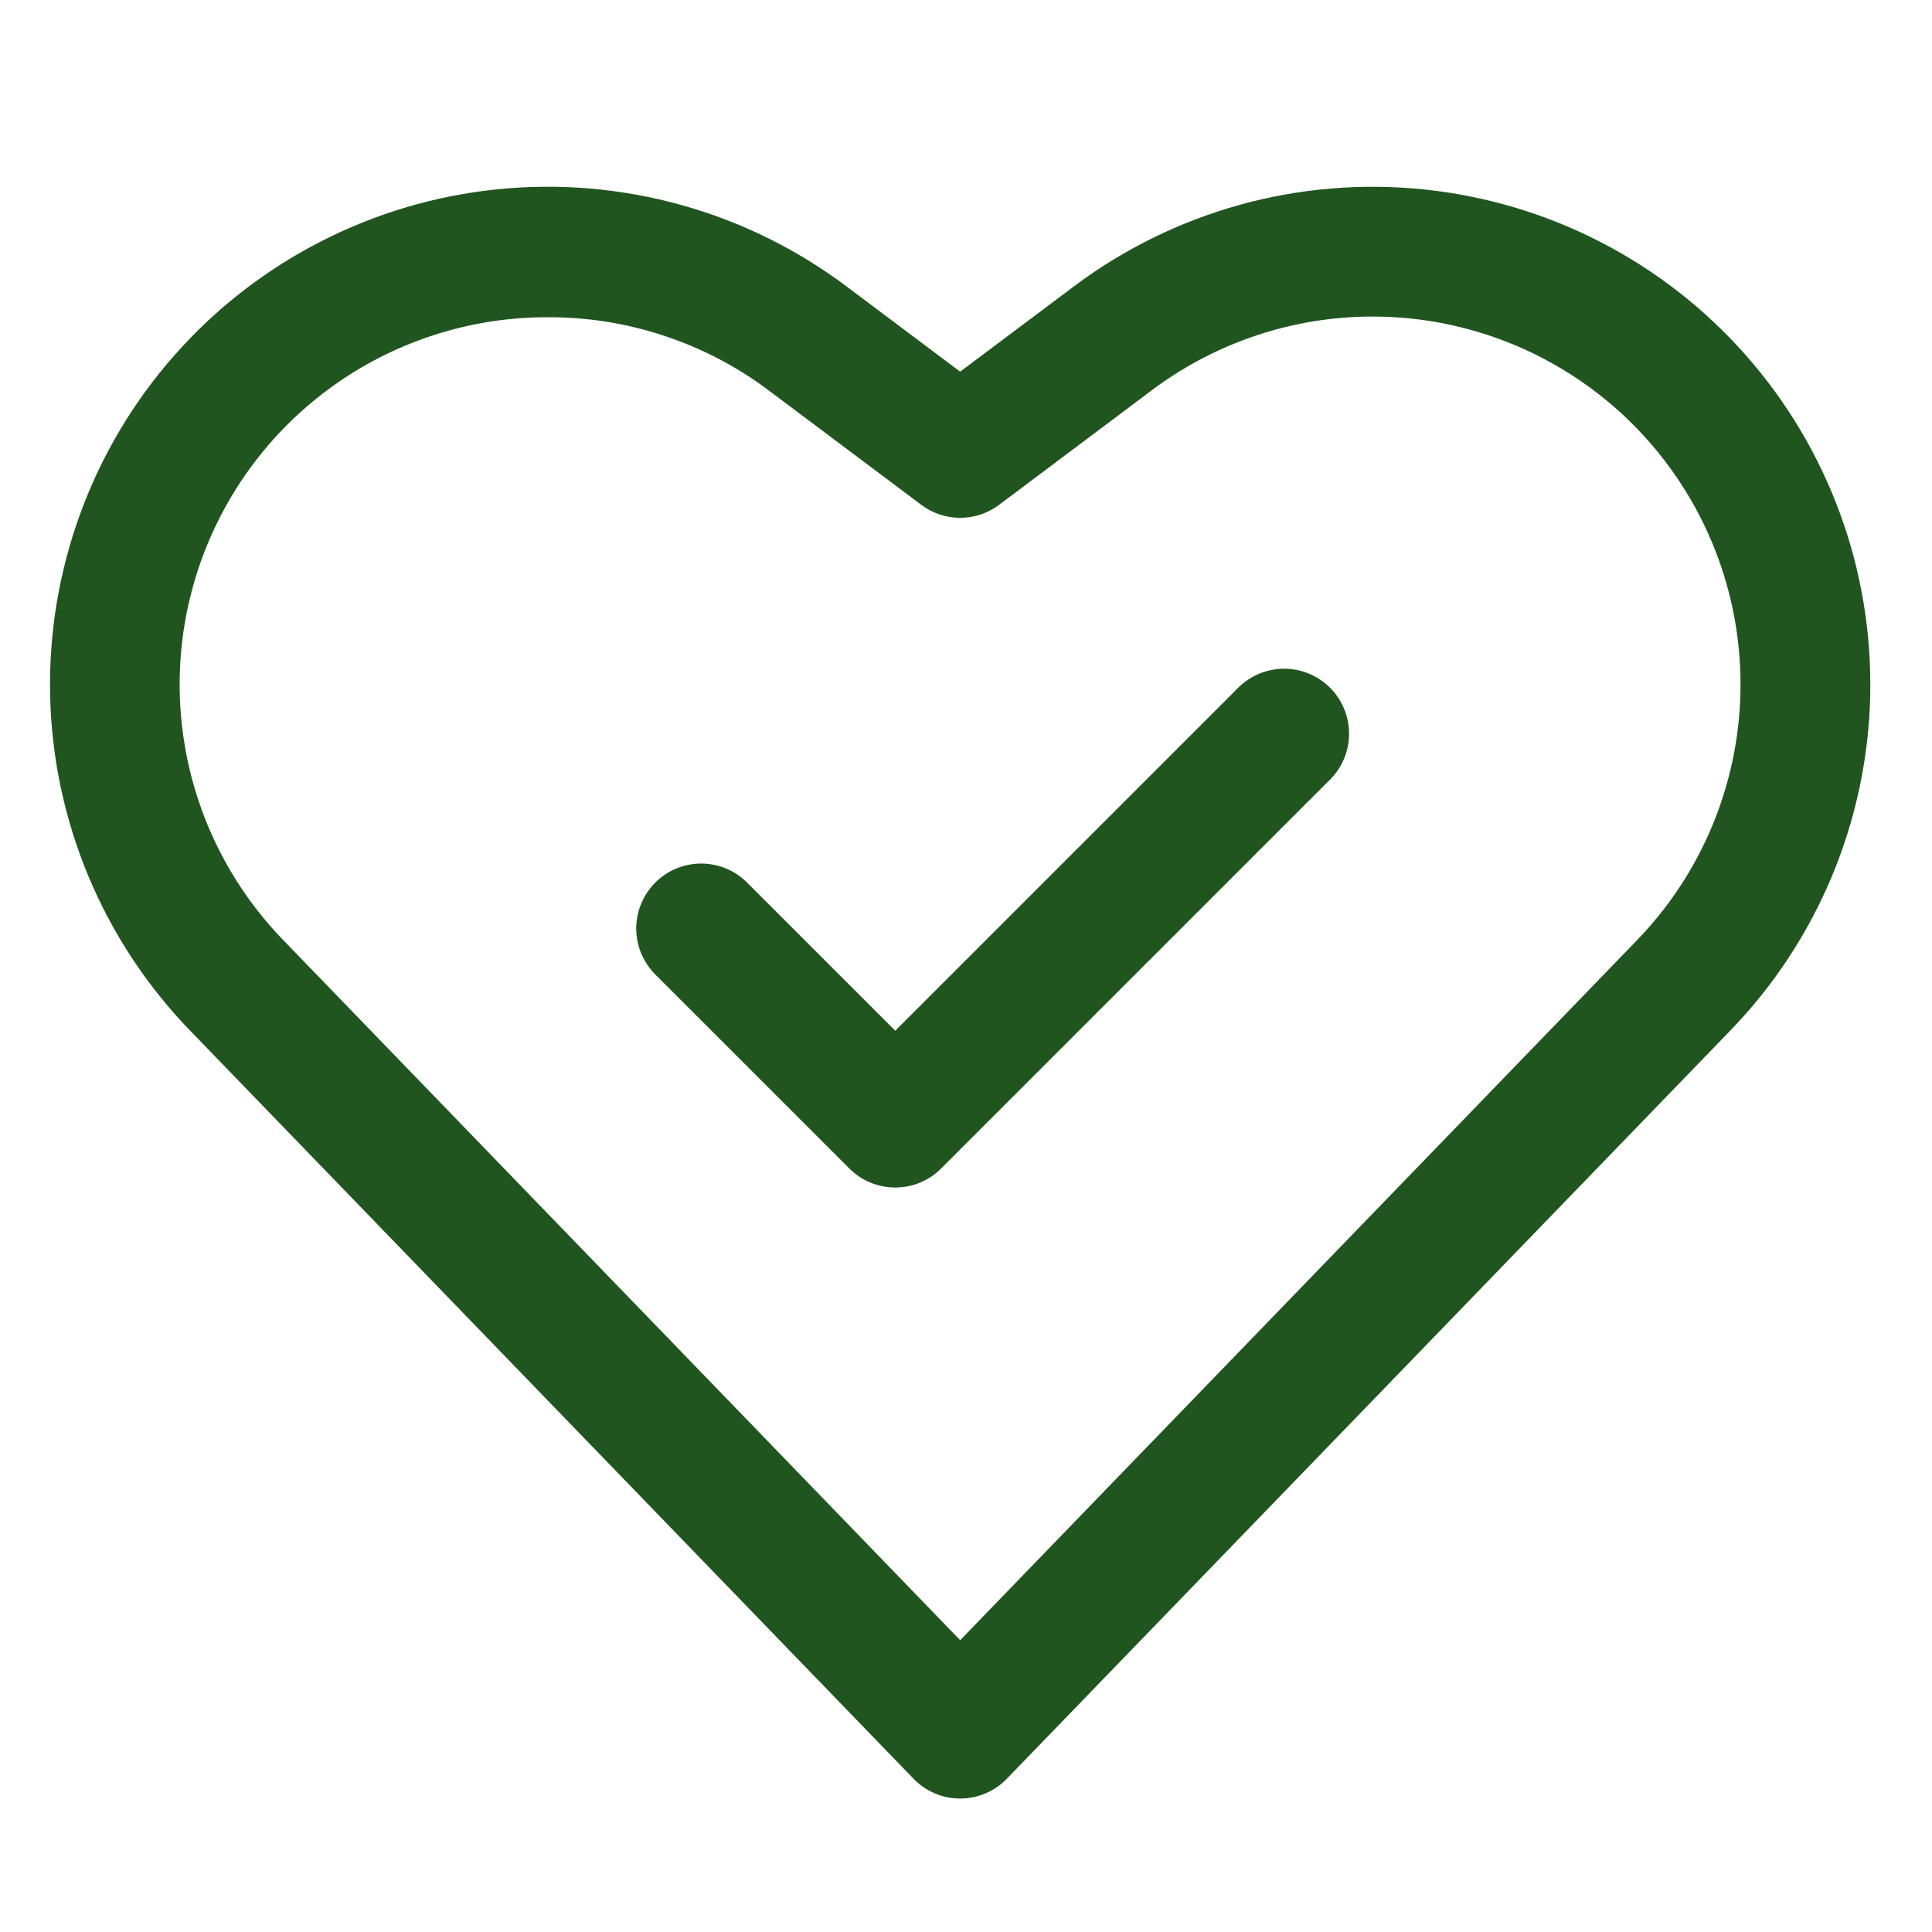 <svg xmlns="http://www.w3.org/2000/svg" xmlns:xlink="http://www.w3.org/1999/xlink" width="250" zoomAndPan="magnify" viewBox="0 0 187.5 187.5" height="250" preserveAspectRatio="xMidYMid meet" version="1.0"><defs><clipPath id="42bdcf15fb"><path d="M 4 18 L 182 18 L 182 174.824 L 4 174.824 Z M 4 18 " clip-rule="nonzero"/></clipPath></defs><g clip-path="url(#42bdcf15fb)"><path fill="#215520" d="M 93.184 174.547 C 92.332 174.547 91.512 174.379 90.727 174.047 C 89.941 173.715 89.25 173.238 88.656 172.625 L 18.434 100.004 C 17.391 98.926 16.398 97.801 15.461 96.629 C 14.52 95.457 13.637 94.242 12.812 92.988 C 11.984 91.734 11.219 90.441 10.516 89.117 C 9.809 87.789 9.168 86.434 8.586 85.051 C 8.008 83.664 7.496 82.254 7.047 80.82 C 6.602 79.387 6.219 77.934 5.906 76.465 C 5.594 74.996 5.352 73.516 5.18 72.023 C 5.004 70.531 4.898 69.035 4.867 67.531 C 4.832 66.031 4.867 64.531 4.973 63.031 C 5.078 61.535 5.254 60.043 5.496 58.562 C 5.742 57.082 6.055 55.613 6.438 54.16 C 6.816 52.707 7.266 51.277 7.781 49.863 C 8.297 48.453 8.875 47.07 9.52 45.711 C 10.164 44.355 10.871 43.031 11.637 41.742 C 12.406 40.449 13.23 39.199 14.113 37.984 C 15 36.77 15.938 35.598 16.934 34.473 C 17.926 33.348 18.969 32.27 20.062 31.238 C 21.156 30.211 22.297 29.234 23.484 28.312 C 24.668 27.391 25.895 26.523 27.16 25.715 C 28.426 24.906 29.727 24.16 31.062 23.473 C 32.398 22.785 33.762 22.16 35.156 21.602 C 36.551 21.043 37.965 20.547 39.406 20.121 C 40.848 19.691 42.305 19.332 43.777 19.043 C 45.25 18.75 46.734 18.527 48.227 18.375 C 49.723 18.223 51.219 18.137 52.723 18.125 C 54.223 18.109 55.723 18.168 57.219 18.293 C 58.715 18.422 60.203 18.617 61.684 18.883 C 63.16 19.145 64.625 19.48 66.07 19.883 C 67.52 20.281 68.945 20.75 70.348 21.285 C 71.75 21.82 73.129 22.418 74.477 23.082 C 75.824 23.746 77.137 24.469 78.418 25.254 C 79.699 26.039 80.938 26.883 82.141 27.785 L 93.184 36.07 L 104.234 27.785 C 105.438 26.883 106.676 26.039 107.957 25.254 C 109.238 24.469 110.551 23.746 111.898 23.082 C 113.246 22.422 114.621 21.82 116.027 21.289 C 117.43 20.754 118.855 20.285 120.301 19.883 C 121.75 19.48 123.211 19.148 124.691 18.883 C 126.168 18.617 127.656 18.422 129.152 18.297 C 130.648 18.172 132.148 18.113 133.652 18.129 C 135.152 18.141 136.652 18.227 138.145 18.379 C 139.637 18.531 141.121 18.754 142.594 19.047 C 144.07 19.34 145.527 19.699 146.965 20.125 C 148.406 20.555 149.82 21.047 151.215 21.605 C 152.609 22.168 153.973 22.789 155.309 23.477 C 156.645 24.164 157.945 24.91 159.211 25.719 C 160.477 26.527 161.703 27.395 162.887 28.316 C 164.074 29.238 165.211 30.215 166.305 31.246 C 167.398 32.273 168.445 33.352 169.438 34.477 C 170.43 35.605 171.371 36.773 172.254 37.988 C 173.137 39.203 173.965 40.453 174.73 41.746 C 175.5 43.035 176.203 44.359 176.848 45.715 C 177.492 47.074 178.074 48.457 178.586 49.867 C 179.102 51.277 179.551 52.711 179.934 54.164 C 180.312 55.617 180.625 57.082 180.871 58.566 C 181.113 60.047 181.289 61.535 181.395 63.035 C 181.5 64.535 181.535 66.035 181.504 67.535 C 181.469 69.035 181.363 70.531 181.191 72.023 C 181.016 73.516 180.773 74.996 180.461 76.465 C 180.148 77.934 179.77 79.387 179.32 80.82 C 178.875 82.254 178.359 83.664 177.781 85.051 C 177.203 86.434 176.562 87.793 175.855 89.117 C 175.148 90.441 174.383 91.734 173.559 92.988 C 172.734 94.242 171.852 95.457 170.91 96.629 C 169.973 97.801 168.98 98.926 167.938 100.004 L 97.715 172.625 C 97.121 173.238 96.434 173.715 95.645 174.047 C 94.859 174.379 94.039 174.547 93.184 174.547 Z M 53.203 30.789 C 51.461 30.781 49.723 30.902 47.996 31.152 C 46.273 31.398 44.574 31.773 42.902 32.27 C 41.23 32.77 39.605 33.387 38.023 34.121 C 36.441 34.859 34.922 35.707 33.469 36.664 C 32.012 37.625 30.633 38.684 29.332 39.848 C 28.031 41.008 26.82 42.258 25.703 43.598 C 24.59 44.938 23.574 46.352 22.664 47.84 C 21.754 49.328 20.961 50.875 20.277 52.48 C 19.594 54.082 19.031 55.73 18.594 57.418 C 18.152 59.105 17.836 60.816 17.645 62.547 C 17.457 64.281 17.395 66.02 17.461 67.762 C 17.527 69.504 17.719 71.234 18.039 72.949 C 18.355 74.664 18.801 76.344 19.367 77.996 C 19.93 79.645 20.613 81.242 21.418 82.793 C 22.219 84.34 23.129 85.824 24.145 87.238 C 25.164 88.656 26.281 89.988 27.496 91.242 L 93.184 159.18 L 158.875 91.242 C 159.648 90.441 160.383 89.609 161.074 88.742 C 161.77 87.879 162.422 86.98 163.031 86.055 C 163.645 85.125 164.211 84.172 164.73 83.191 C 165.254 82.211 165.727 81.211 166.156 80.188 C 166.582 79.16 166.965 78.121 167.293 77.059 C 167.625 76 167.906 74.926 168.137 73.84 C 168.367 72.754 168.547 71.66 168.676 70.559 C 168.805 69.457 168.883 68.352 168.906 67.238 C 168.934 66.129 168.906 65.02 168.828 63.914 C 168.75 62.805 168.621 61.703 168.441 60.609 C 168.262 59.516 168.027 58.43 167.746 57.355 C 167.465 56.281 167.133 55.223 166.754 54.18 C 166.371 53.137 165.945 52.113 165.469 51.113 C 164.992 50.109 164.469 49.129 163.902 48.176 C 163.336 47.223 162.727 46.297 162.07 45.398 C 161.418 44.5 160.723 43.637 159.988 42.805 C 159.254 41.973 158.484 41.176 157.676 40.414 C 156.867 39.652 156.023 38.934 155.148 38.25 C 154.27 37.566 153.363 36.93 152.43 36.332 C 151.492 35.734 150.531 35.18 149.543 34.672 C 148.559 34.164 147.547 33.703 146.52 33.293 C 145.488 32.879 144.441 32.512 143.375 32.195 C 142.312 31.883 141.234 31.617 140.145 31.398 C 139.059 31.184 137.961 31.02 136.855 30.906 C 135.75 30.793 134.645 30.734 133.535 30.723 C 132.426 30.711 131.316 30.754 130.211 30.848 C 129.102 30.941 128.004 31.086 126.91 31.281 C 125.816 31.48 124.738 31.727 123.668 32.023 C 122.598 32.32 121.543 32.664 120.508 33.062 C 119.469 33.457 118.453 33.898 117.457 34.391 C 116.461 34.879 115.488 35.414 114.543 35.996 C 113.598 36.578 112.68 37.199 111.793 37.867 L 96.969 48.988 C 96.422 49.398 95.828 49.715 95.18 49.93 C 94.531 50.145 93.867 50.254 93.184 50.254 C 92.504 50.254 91.84 50.145 91.191 49.93 C 90.543 49.715 89.949 49.398 89.402 48.988 L 74.574 37.867 C 71.492 35.559 68.121 33.801 64.465 32.59 C 60.809 31.379 57.055 30.777 53.203 30.789 Z M 53.203 30.789 " fill-opacity="1" fill-rule="nonzero"/></g><path fill="#215520" d="M 86.883 115.246 C 86.047 115.246 85.242 115.086 84.469 114.77 C 83.699 114.449 83.016 113.992 82.426 113.398 L 63.516 94.492 C 63.234 94.195 62.98 93.875 62.758 93.531 C 62.535 93.188 62.348 92.828 62.195 92.449 C 62.043 92.066 61.93 91.676 61.855 91.273 C 61.781 90.871 61.742 90.465 61.746 90.055 C 61.75 89.648 61.793 89.242 61.875 88.84 C 61.961 88.441 62.078 88.051 62.238 87.676 C 62.395 87.297 62.59 86.938 62.816 86.598 C 63.047 86.258 63.305 85.945 63.594 85.656 C 63.883 85.363 64.199 85.105 64.539 84.879 C 64.879 84.648 65.234 84.457 65.613 84.297 C 65.992 84.141 66.379 84.02 66.781 83.938 C 67.18 83.855 67.586 83.812 67.996 83.809 C 68.406 83.805 68.812 83.84 69.215 83.918 C 69.613 83.992 70.008 84.105 70.387 84.258 C 70.766 84.41 71.129 84.598 71.473 84.816 C 71.816 85.039 72.137 85.293 72.43 85.578 L 86.883 100.031 L 120.246 66.668 C 120.539 66.383 120.859 66.129 121.203 65.91 C 121.547 65.688 121.906 65.5 122.289 65.348 C 122.668 65.195 123.059 65.082 123.461 65.008 C 123.863 64.934 124.27 64.895 124.68 64.898 C 125.086 64.902 125.492 64.945 125.895 65.027 C 126.293 65.109 126.684 65.23 127.062 65.391 C 127.438 65.547 127.797 65.742 128.137 65.969 C 128.477 66.195 128.793 66.457 129.082 66.746 C 129.371 67.035 129.629 67.348 129.855 67.688 C 130.086 68.027 130.277 68.387 130.438 68.766 C 130.594 69.141 130.715 69.531 130.797 69.934 C 130.879 70.332 130.922 70.738 130.926 71.148 C 130.93 71.555 130.895 71.961 130.82 72.363 C 130.742 72.766 130.629 73.156 130.477 73.539 C 130.324 73.918 130.141 74.281 129.918 74.625 C 129.695 74.969 129.441 75.285 129.156 75.582 L 91.34 113.398 C 90.75 113.992 90.066 114.449 89.293 114.77 C 88.523 115.086 87.719 115.246 86.883 115.246 Z M 86.883 115.246 " fill-opacity="1" fill-rule="nonzero"/></svg>